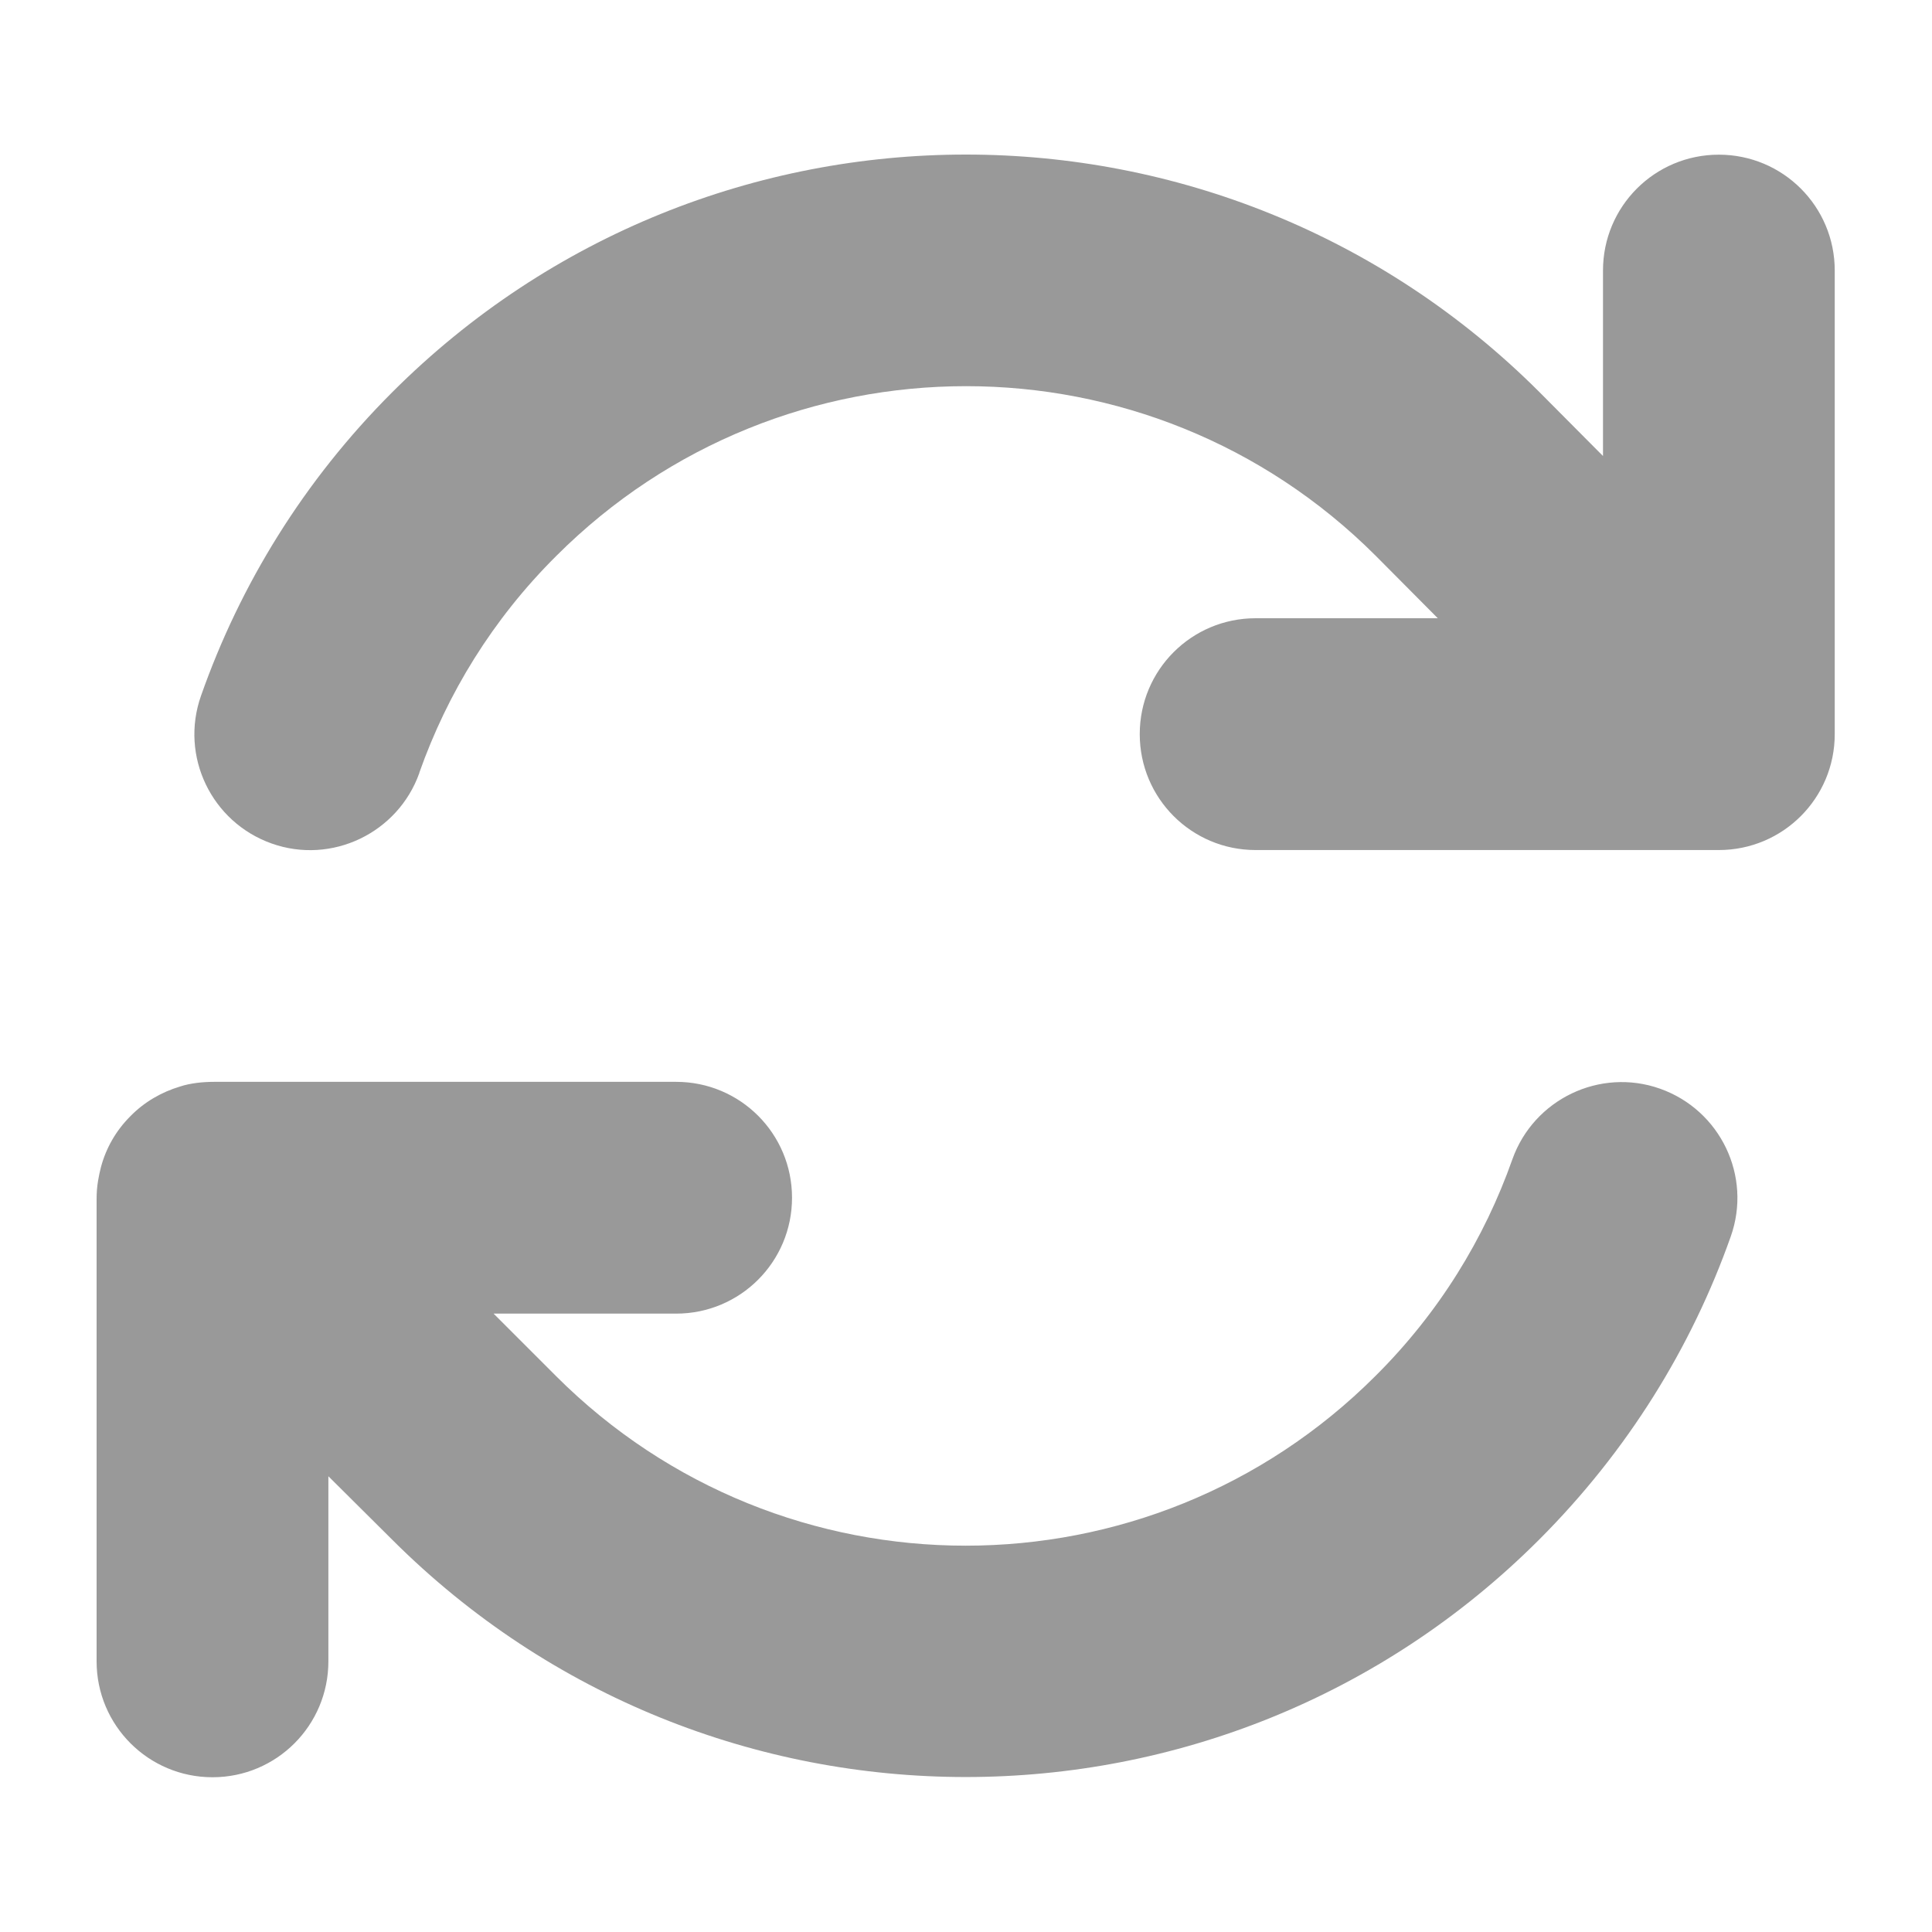 <svg width="100" height="100" viewBox="0 0 100 100" fill="none" xmlns="http://www.w3.org/2000/svg">
<g id="aa4k_icon_20" opacity="0.5">
<path id="Vector" d="M10.177 56.051C10.477 56.015 10.779 55.996 11.079 55.996H34.997C38.315 55.996 40.995 58.676 40.995 61.994C40.995 65.311 38.315 67.993 34.997 67.993H25.549L28.755 71.199L28.773 71.218C40.489 82.933 59.478 82.933 71.195 71.218C74.495 67.936 76.837 64.094 78.28 60.007C79.386 56.895 82.816 55.247 85.928 56.352C89.04 57.458 90.691 60.87 89.584 64C87.557 69.736 84.24 75.116 79.666 79.691C63.281 96.075 36.7 96.075 20.297 79.691L16.997 76.411V85.99C16.997 89.307 14.317 91.99 11 91.99C7.683 91.99 5 89.307 5 85.99V62.071C5 61.754 5.021 61.432 5.076 61.115C5.115 60.87 5.169 60.628 5.227 60.403C5.489 59.428 5.995 58.528 6.745 57.778C7.477 57.028 8.376 56.522 9.313 56.24C9.595 56.147 9.876 56.092 10.175 56.052L10.177 56.051ZM21.707 40.004C20.603 43.116 17.171 44.766 14.059 43.659C10.947 42.554 9.299 39.14 10.405 36.011C12.429 30.256 15.728 24.875 20.301 20.303C36.705 3.899 63.285 3.899 79.689 20.303L82.971 23.603V14.004C82.969 10.686 85.649 8.006 88.966 8.006C92.284 8.006 94.966 10.686 94.966 14.003V37.998C94.966 41.315 92.284 43.998 88.966 43.998H64.99C61.673 43.998 58.993 41.315 58.993 37.998C58.993 34.68 61.673 32 64.99 32H74.42L71.215 28.775C59.498 17.059 40.509 17.059 28.793 28.775C25.493 32.055 23.153 35.899 21.708 39.984L21.707 40.004Z" fill="#333333"/>
</g>
</svg>
